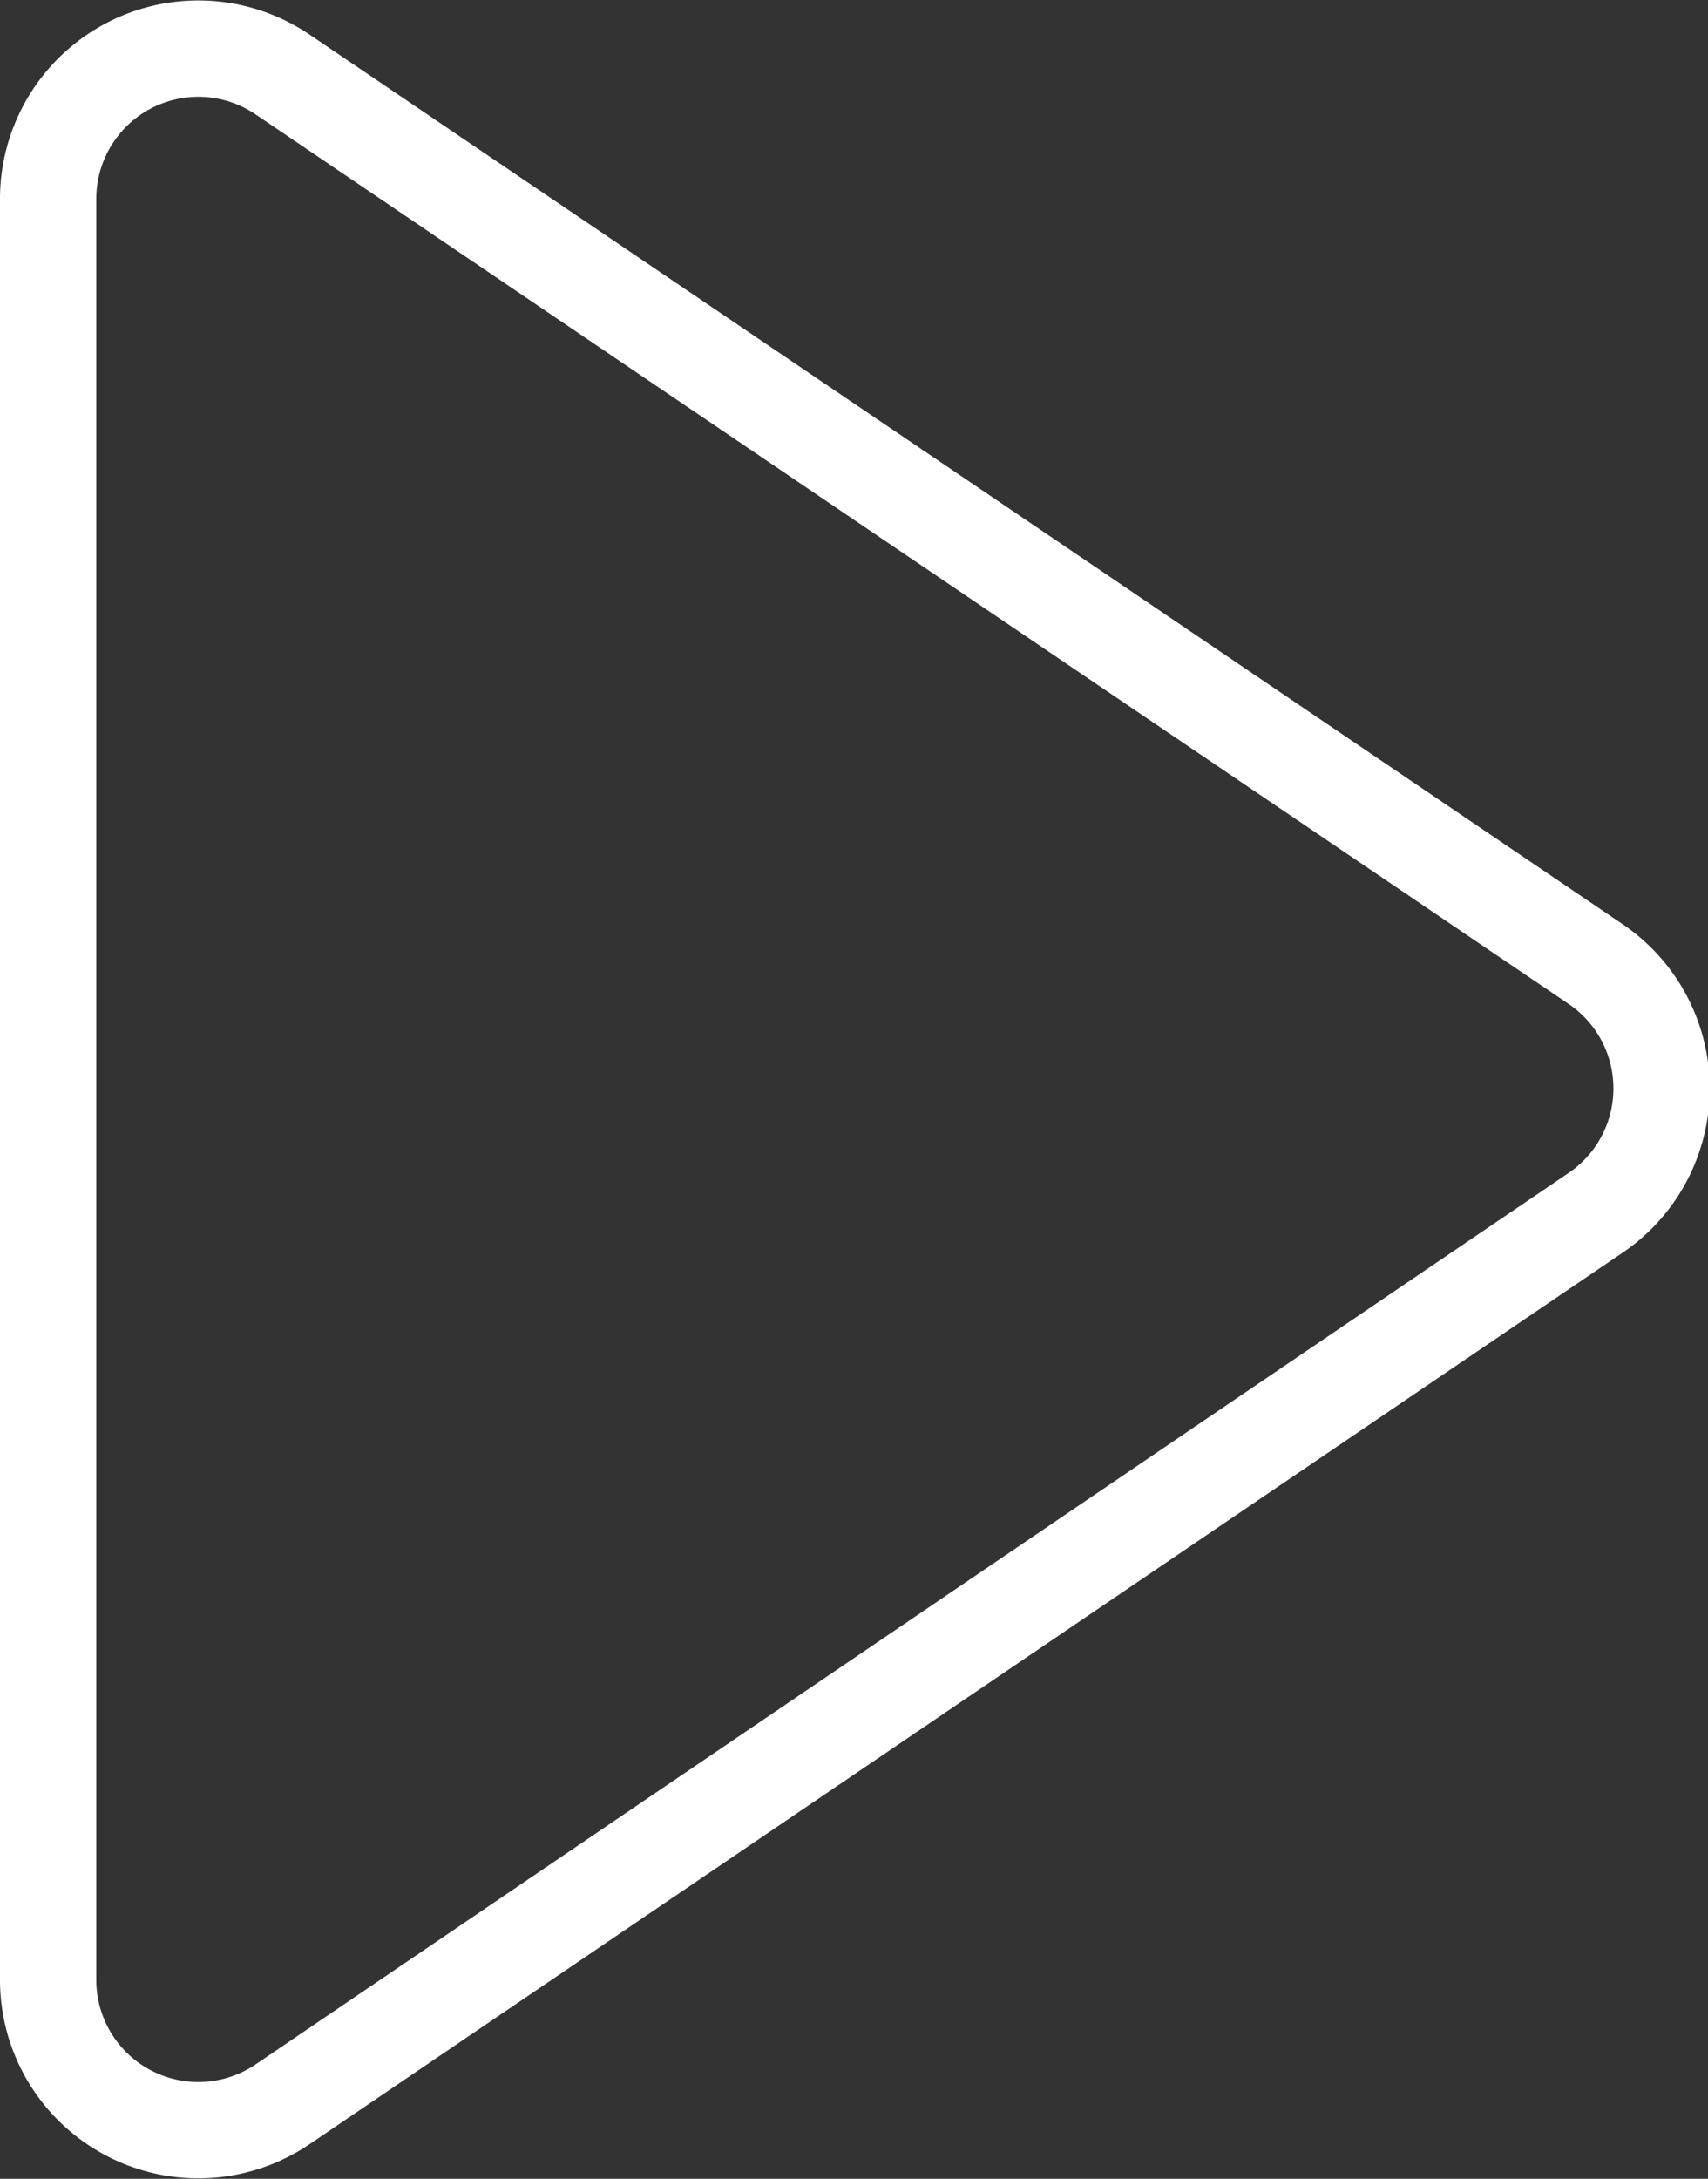 <svg xmlns="http://www.w3.org/2000/svg" viewBox="0 0 17.74 22.62"><rect x="0" y="0" width="17.74" height="22.62" fill="#333333" stroke="none"/><defs><style>.cls-1{fill:none;stroke:#fff;stroke-miterlimit:10;}</style></defs><g id="Layer_2" data-name="Layer 2"><g id="Stories"><path class="cls-1" d="M16.56,12.6,2.93,21.85A1.56,1.56,0,0,1,.5,20.56V2.06A1.56,1.56,0,0,1,2.93.77L16.56,10A1.56,1.56,0,0,1,16.56,12.6Z"/></g></g></svg>